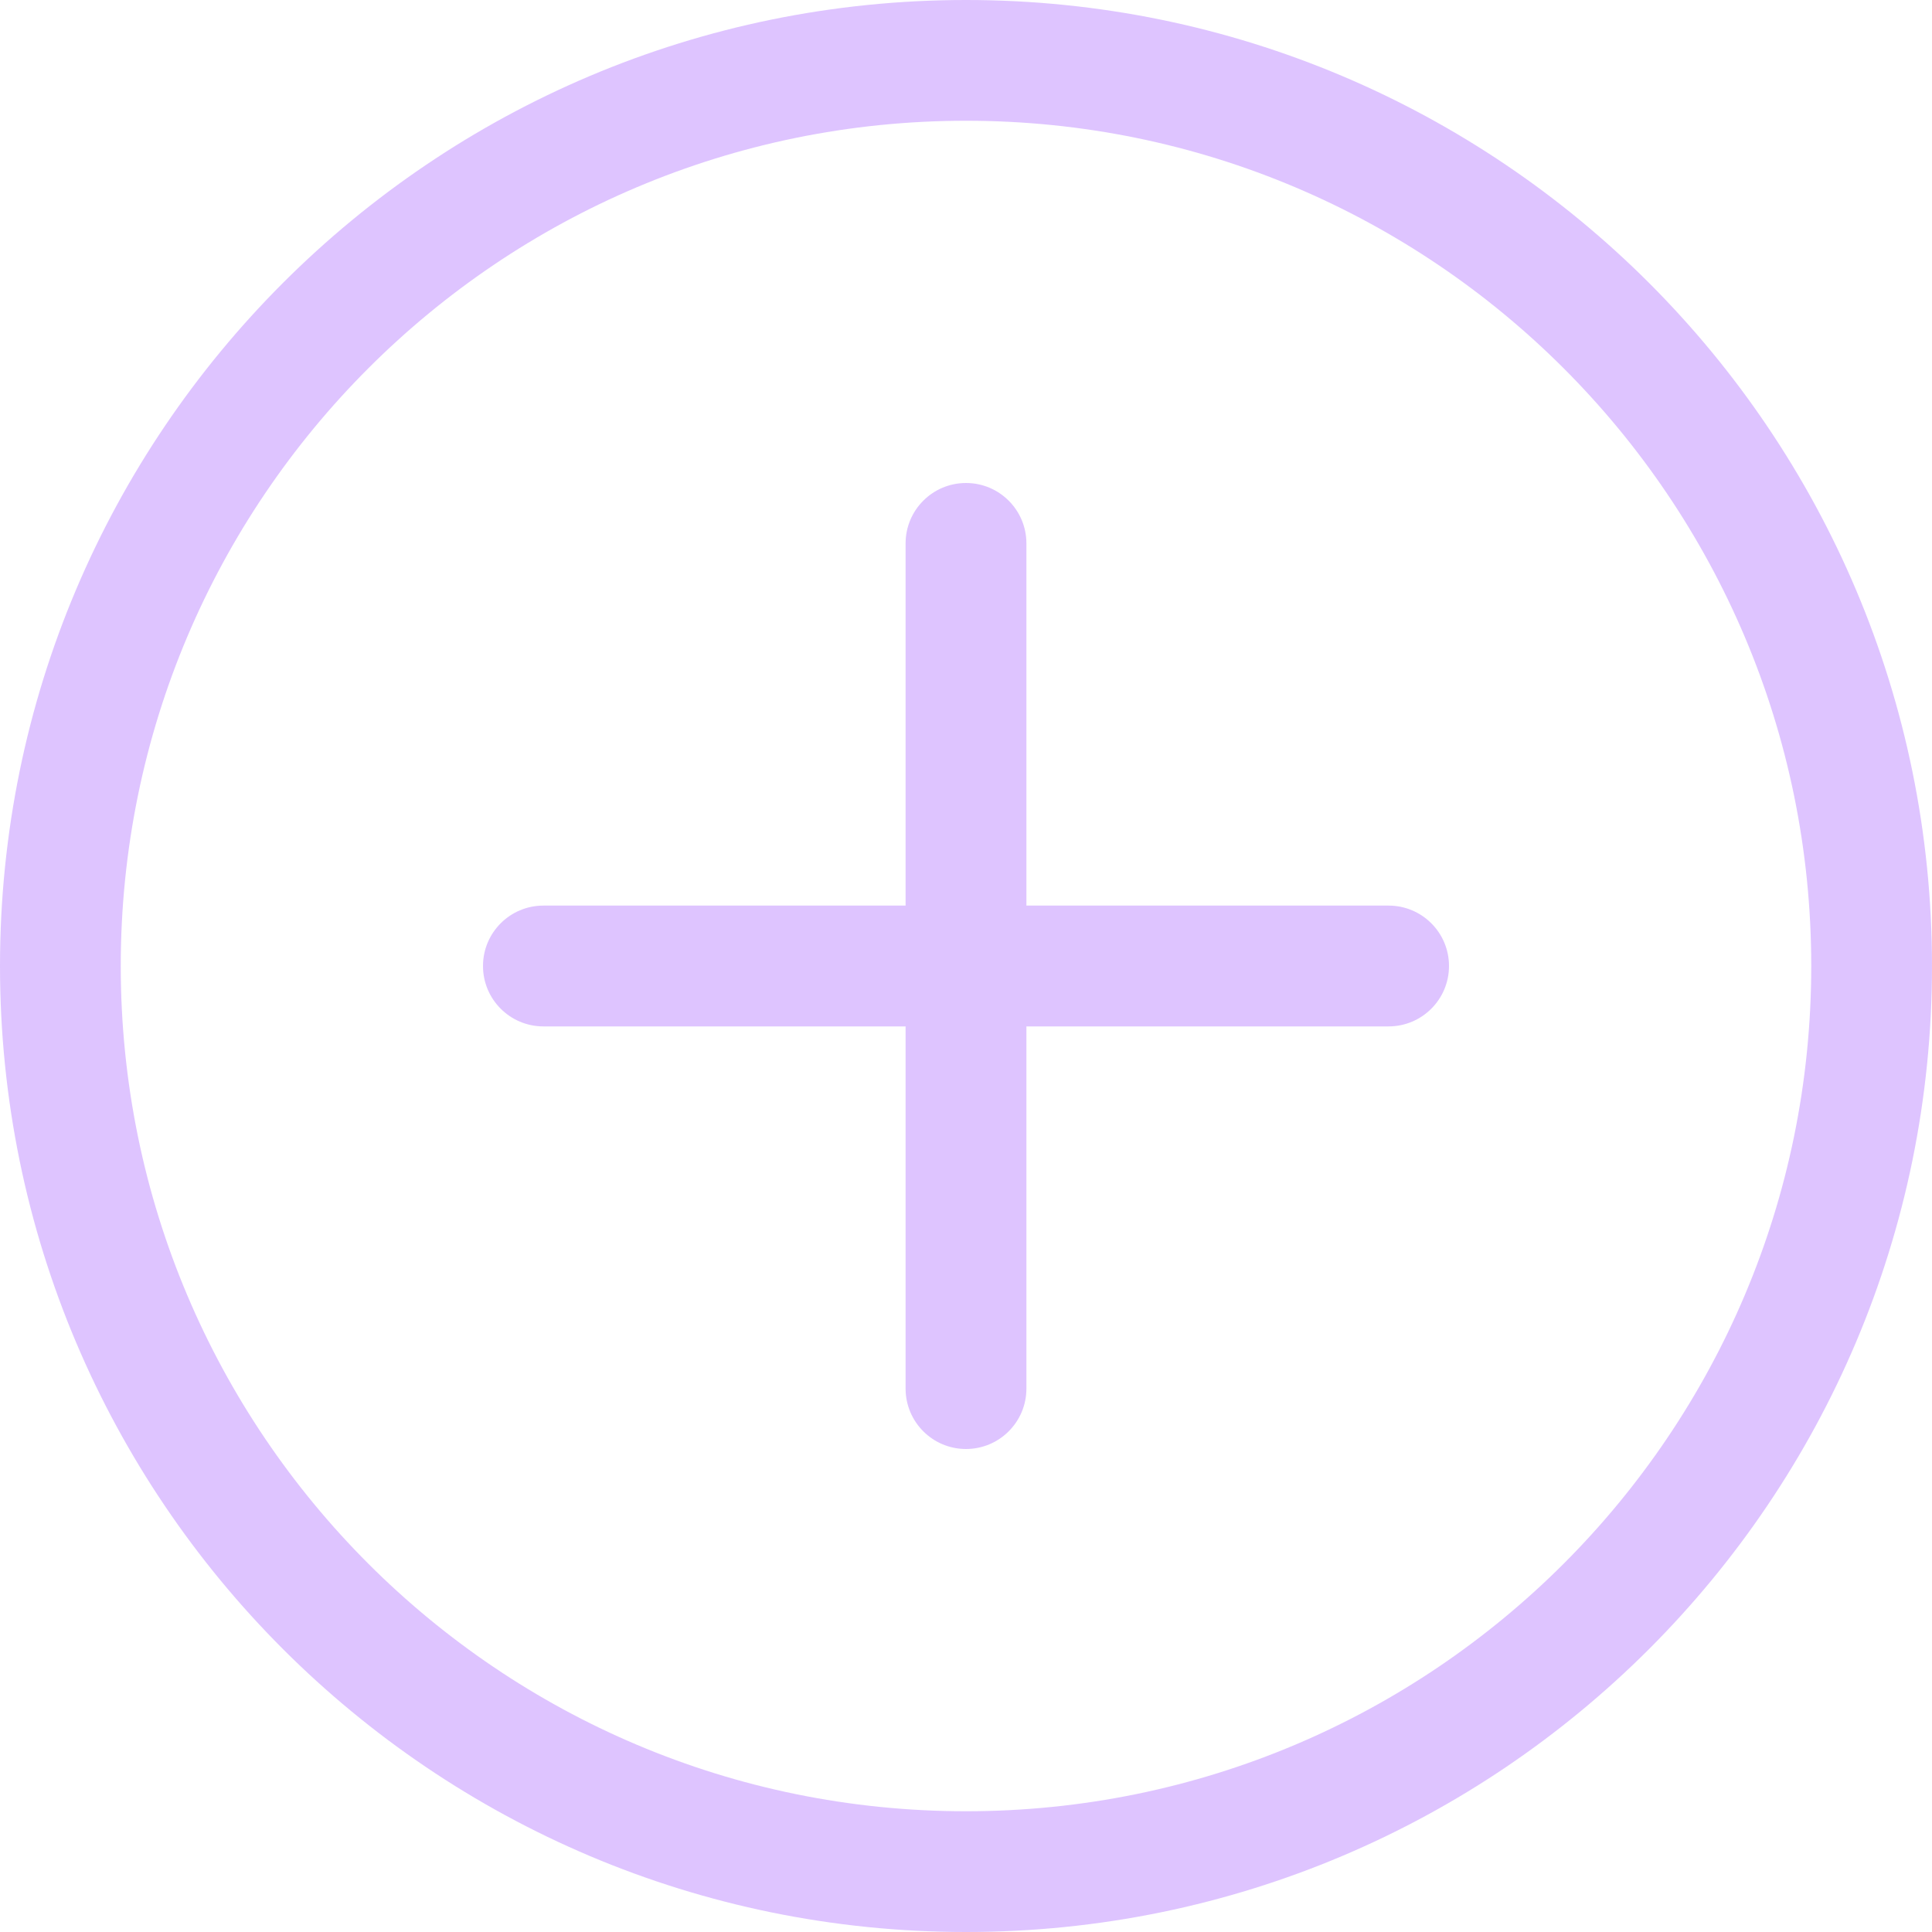 <svg width="30" height="30" viewBox="0 0 30 30" fill="none" xmlns="http://www.w3.org/2000/svg">
<g id="plus-circle">
<g id="Vector">
<path d="M15 28.125C7.751 28.125 1.875 22.249 1.875 15C1.875 7.751 7.751 1.875 15 1.875C22.249 1.875 28.125 7.751 28.125 15C28.125 22.249 22.249 28.125 15 28.125ZM15 30C23.284 30 30 23.284 30 15C30 6.716 23.284 0 15 0C6.716 0 0 6.716 0 15C0 23.284 6.716 30 15 30Z" fill="#BF8BFF" fill-opacity="0.51"/>
<path d="M15 7.5C15.518 7.5 15.938 7.92 15.938 8.438V14.062H21.562C22.08 14.062 22.5 14.482 22.5 15C22.5 15.518 22.08 15.938 21.562 15.938H15.938V21.562C15.938 22.08 15.518 22.5 15 22.5C14.482 22.5 14.062 22.08 14.062 21.562V15.938H8.438C7.92 15.938 7.5 15.518 7.5 15C7.5 14.482 7.92 14.062 8.438 14.062H14.062V8.438C14.062 7.92 14.482 7.5 15 7.5Z" fill="#BF8BFF" fill-opacity="0.51"/>
</g>
</g>
</svg>
